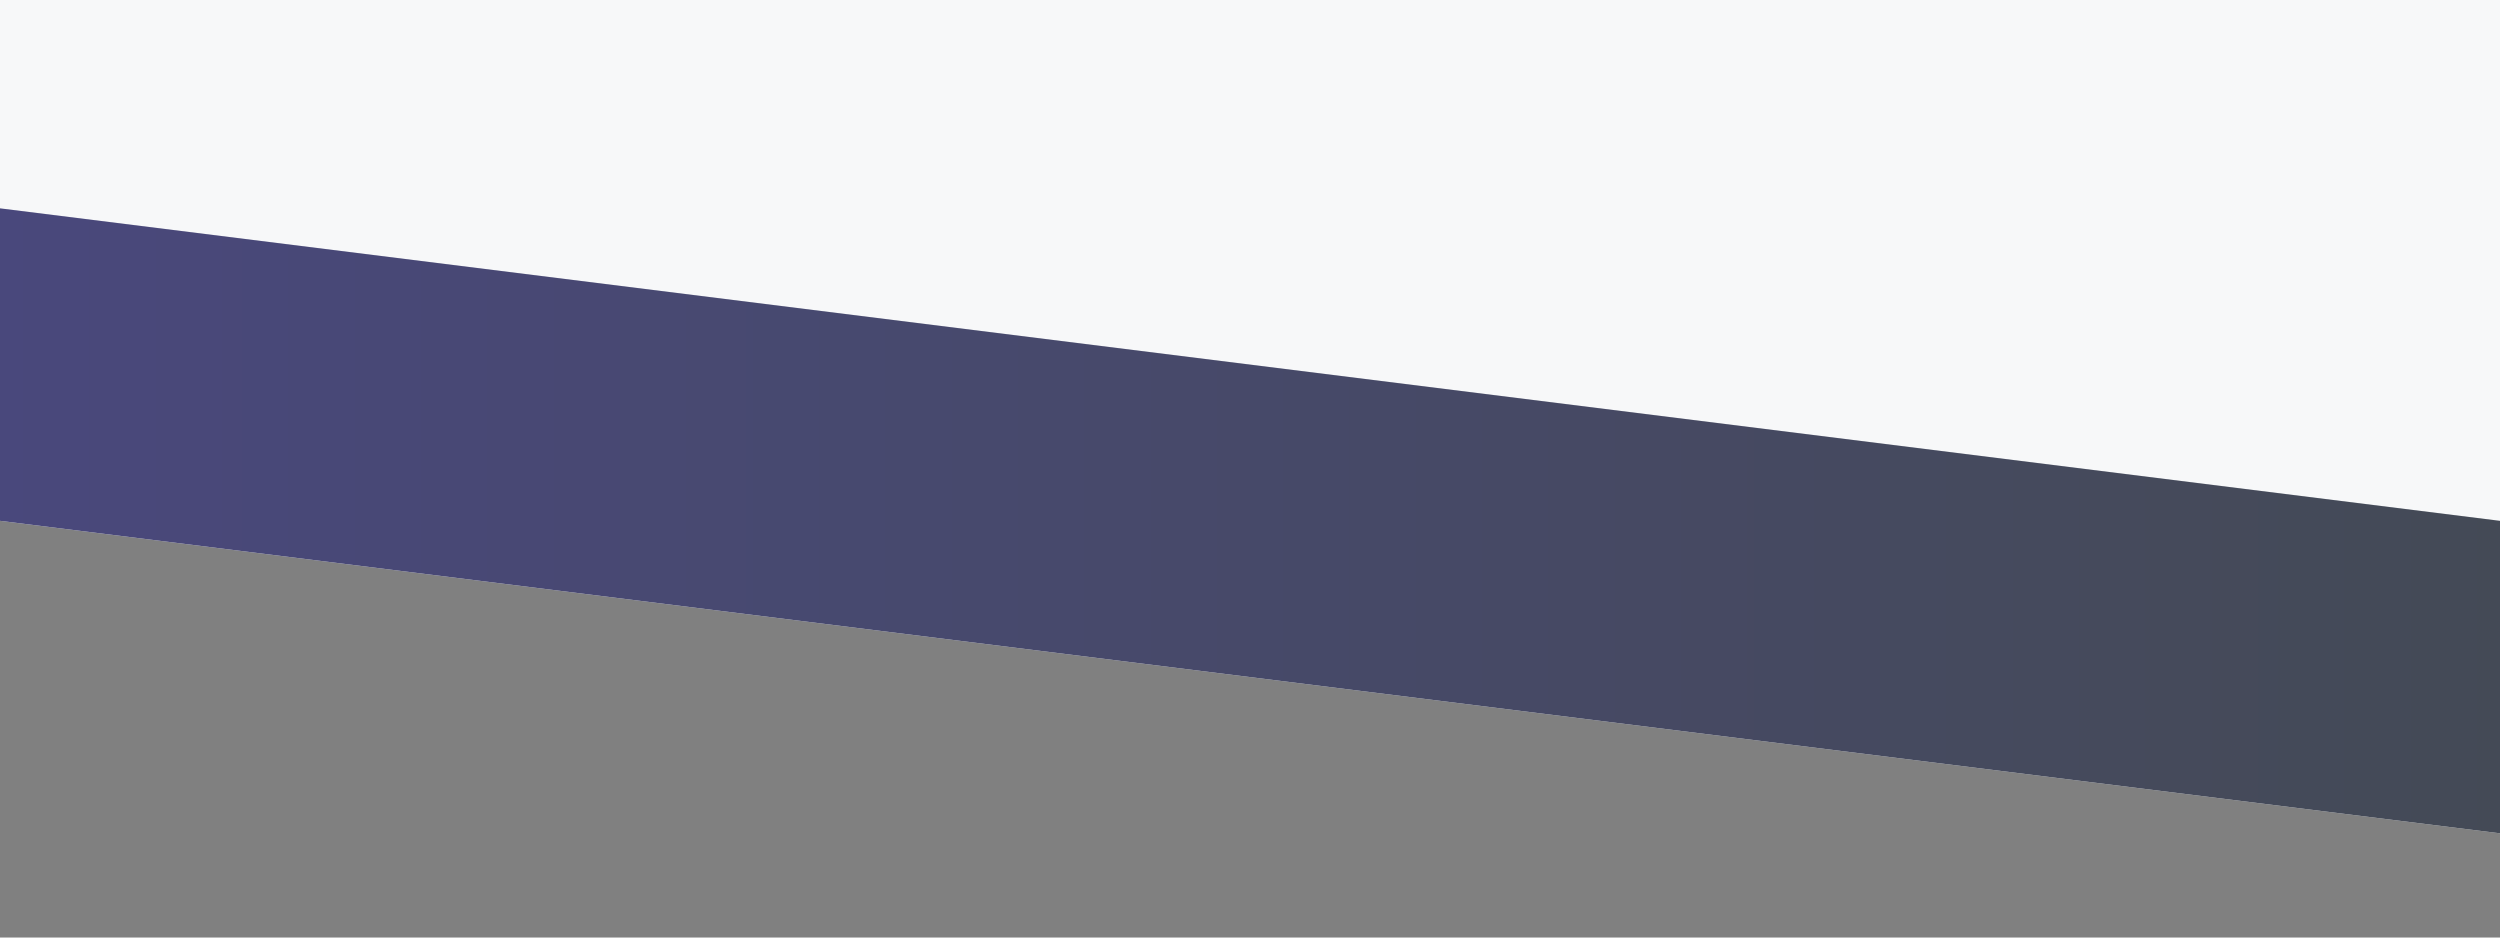 <svg width="480" height="180" version="1.1" xmlns="http://www.w3.org/2000/svg">
  <rect width="100%" height="100%" fill="#808080" stroke="none"/>
  <defs>
    <linearGradient id="g">
      <stop offset="0%" stop-color="#49487c"/>
      <stop offset="100%" stop-color="#444a56"/>
    </linearGradient>
  </defs>
  <polygon points="0,0 0,100 480,160 480,0" style="fill: #f7f8f9"/>
  <polygon points="0,40 480,100 480,160 0,100" style="fill: url(#g)"/>
</svg>
